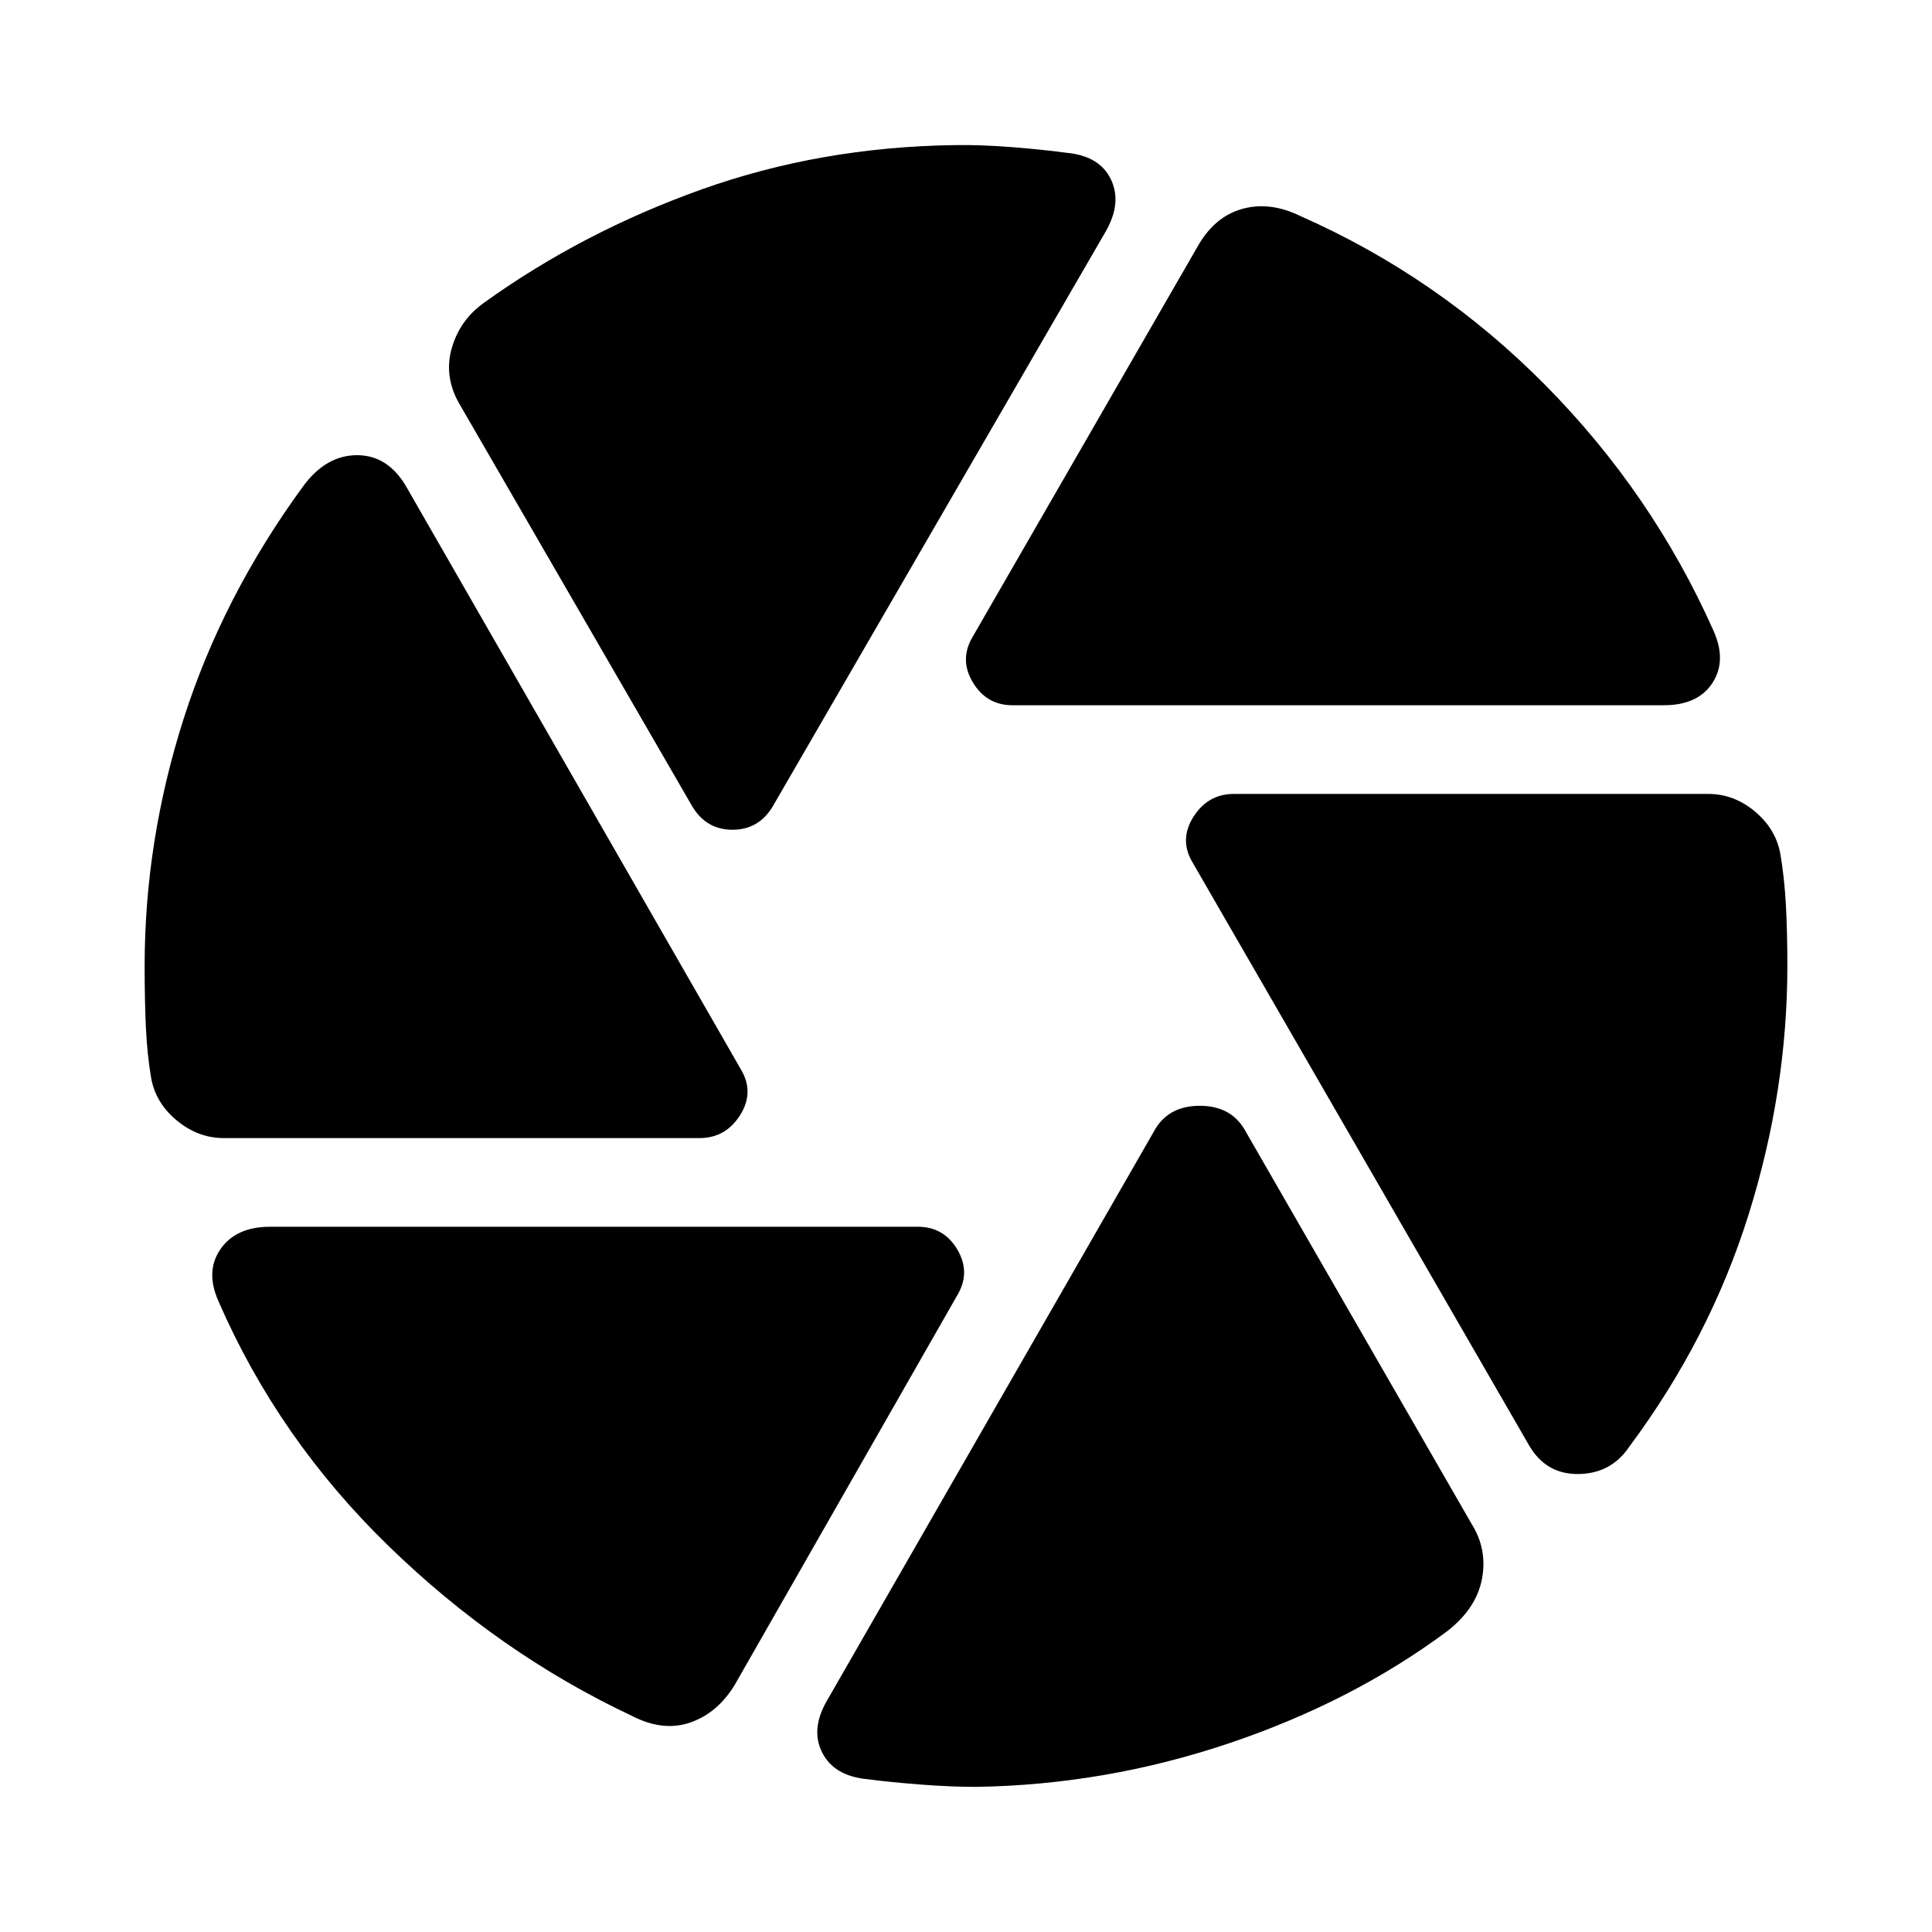 <svg xmlns="http://www.w3.org/2000/svg" height="24" viewBox="0 -960 960 960" width="24"><path d="M503.11-609.57q-12.91 0-19.75-11.43-6.84-11.44.12-22.87l112.45-195.11q8.48-13.95 22.04-17.41 13.55-3.46 28.27 3.78 68.52 30.28 121.64 83.99 53.12 53.71 83.55 122.03 6.68 14.92-.54 25.97-7.22 11.05-24.09 11.05H503.11Zm-159.02 50.44L228.87-758.28q-8.48-13.96-4.48-28.39 4-14.44 16.48-23.16 48.72-34.95 107.7-56.03 58.97-21.07 125.45-22.03 13.33-.24 29.06 1.02 15.72 1.26 26.77 2.78 16.63 1.52 22.2 13.32 5.58 11.79-2.85 26.18L383.87-559.13q-6.96 11.43-19.89 11.43-12.94 0-19.89-11.43ZM111.13-394.5q-12.67 0-23.23-8.7-10.55-8.69-12.79-21.13-2-11.71-2.62-25.19-.62-13.48-.62-30.48 0-62.28 19.42-122.99 19.43-60.71 59.08-115.03 11.48-15.91 27.29-15.8 15.82.12 25.01 17.04L368.04-428.8q6.96 11.43-.26 22.87-7.22 11.43-20.13 11.43H111.13ZM314-107.39q-66-31.04-120.88-84.37-54.88-53.33-84.55-121.65-6.68-14.92 1.04-25.97 7.72-11.05 24.59-11.05h321.93q12.91 0 19.63 11.43 6.72 11.44-.24 22.87L365.07-122.78q-8.48 13.95-22.04 18.67-13.55 4.72-29.03-3.28Zm170.78 35.28q-12.08 0-27.07-1.14t-26.56-2.66q-16.63-1.52-22.58-13.2-5.96-11.67 2.47-26.06l163.09-283.94q6.96-11.43 22.03-11.43 15.08 0 22.04 11.43l113.21 196.63q7.72 12.44 4.98 26.99-2.74 14.56-16.98 25.79-47.19 35.2-108.69 55.92-61.5 20.71-125.94 21.67ZM759.85-241.7 592.72-531.2q-6.96-11.43.26-22.87 7.22-11.43 20.13-11.43h235.76q12.67 0 23.11 8.7 10.43 8.69 12.67 21.13 2 11.71 2.74 25.19.74 13.48.74 30.48 0 62.04-19.3 123.63-19.31 61.59-59.2 115.15-8.96 13.39-25.15 13.65-16.2.27-24.63-14.13Z"/></svg>